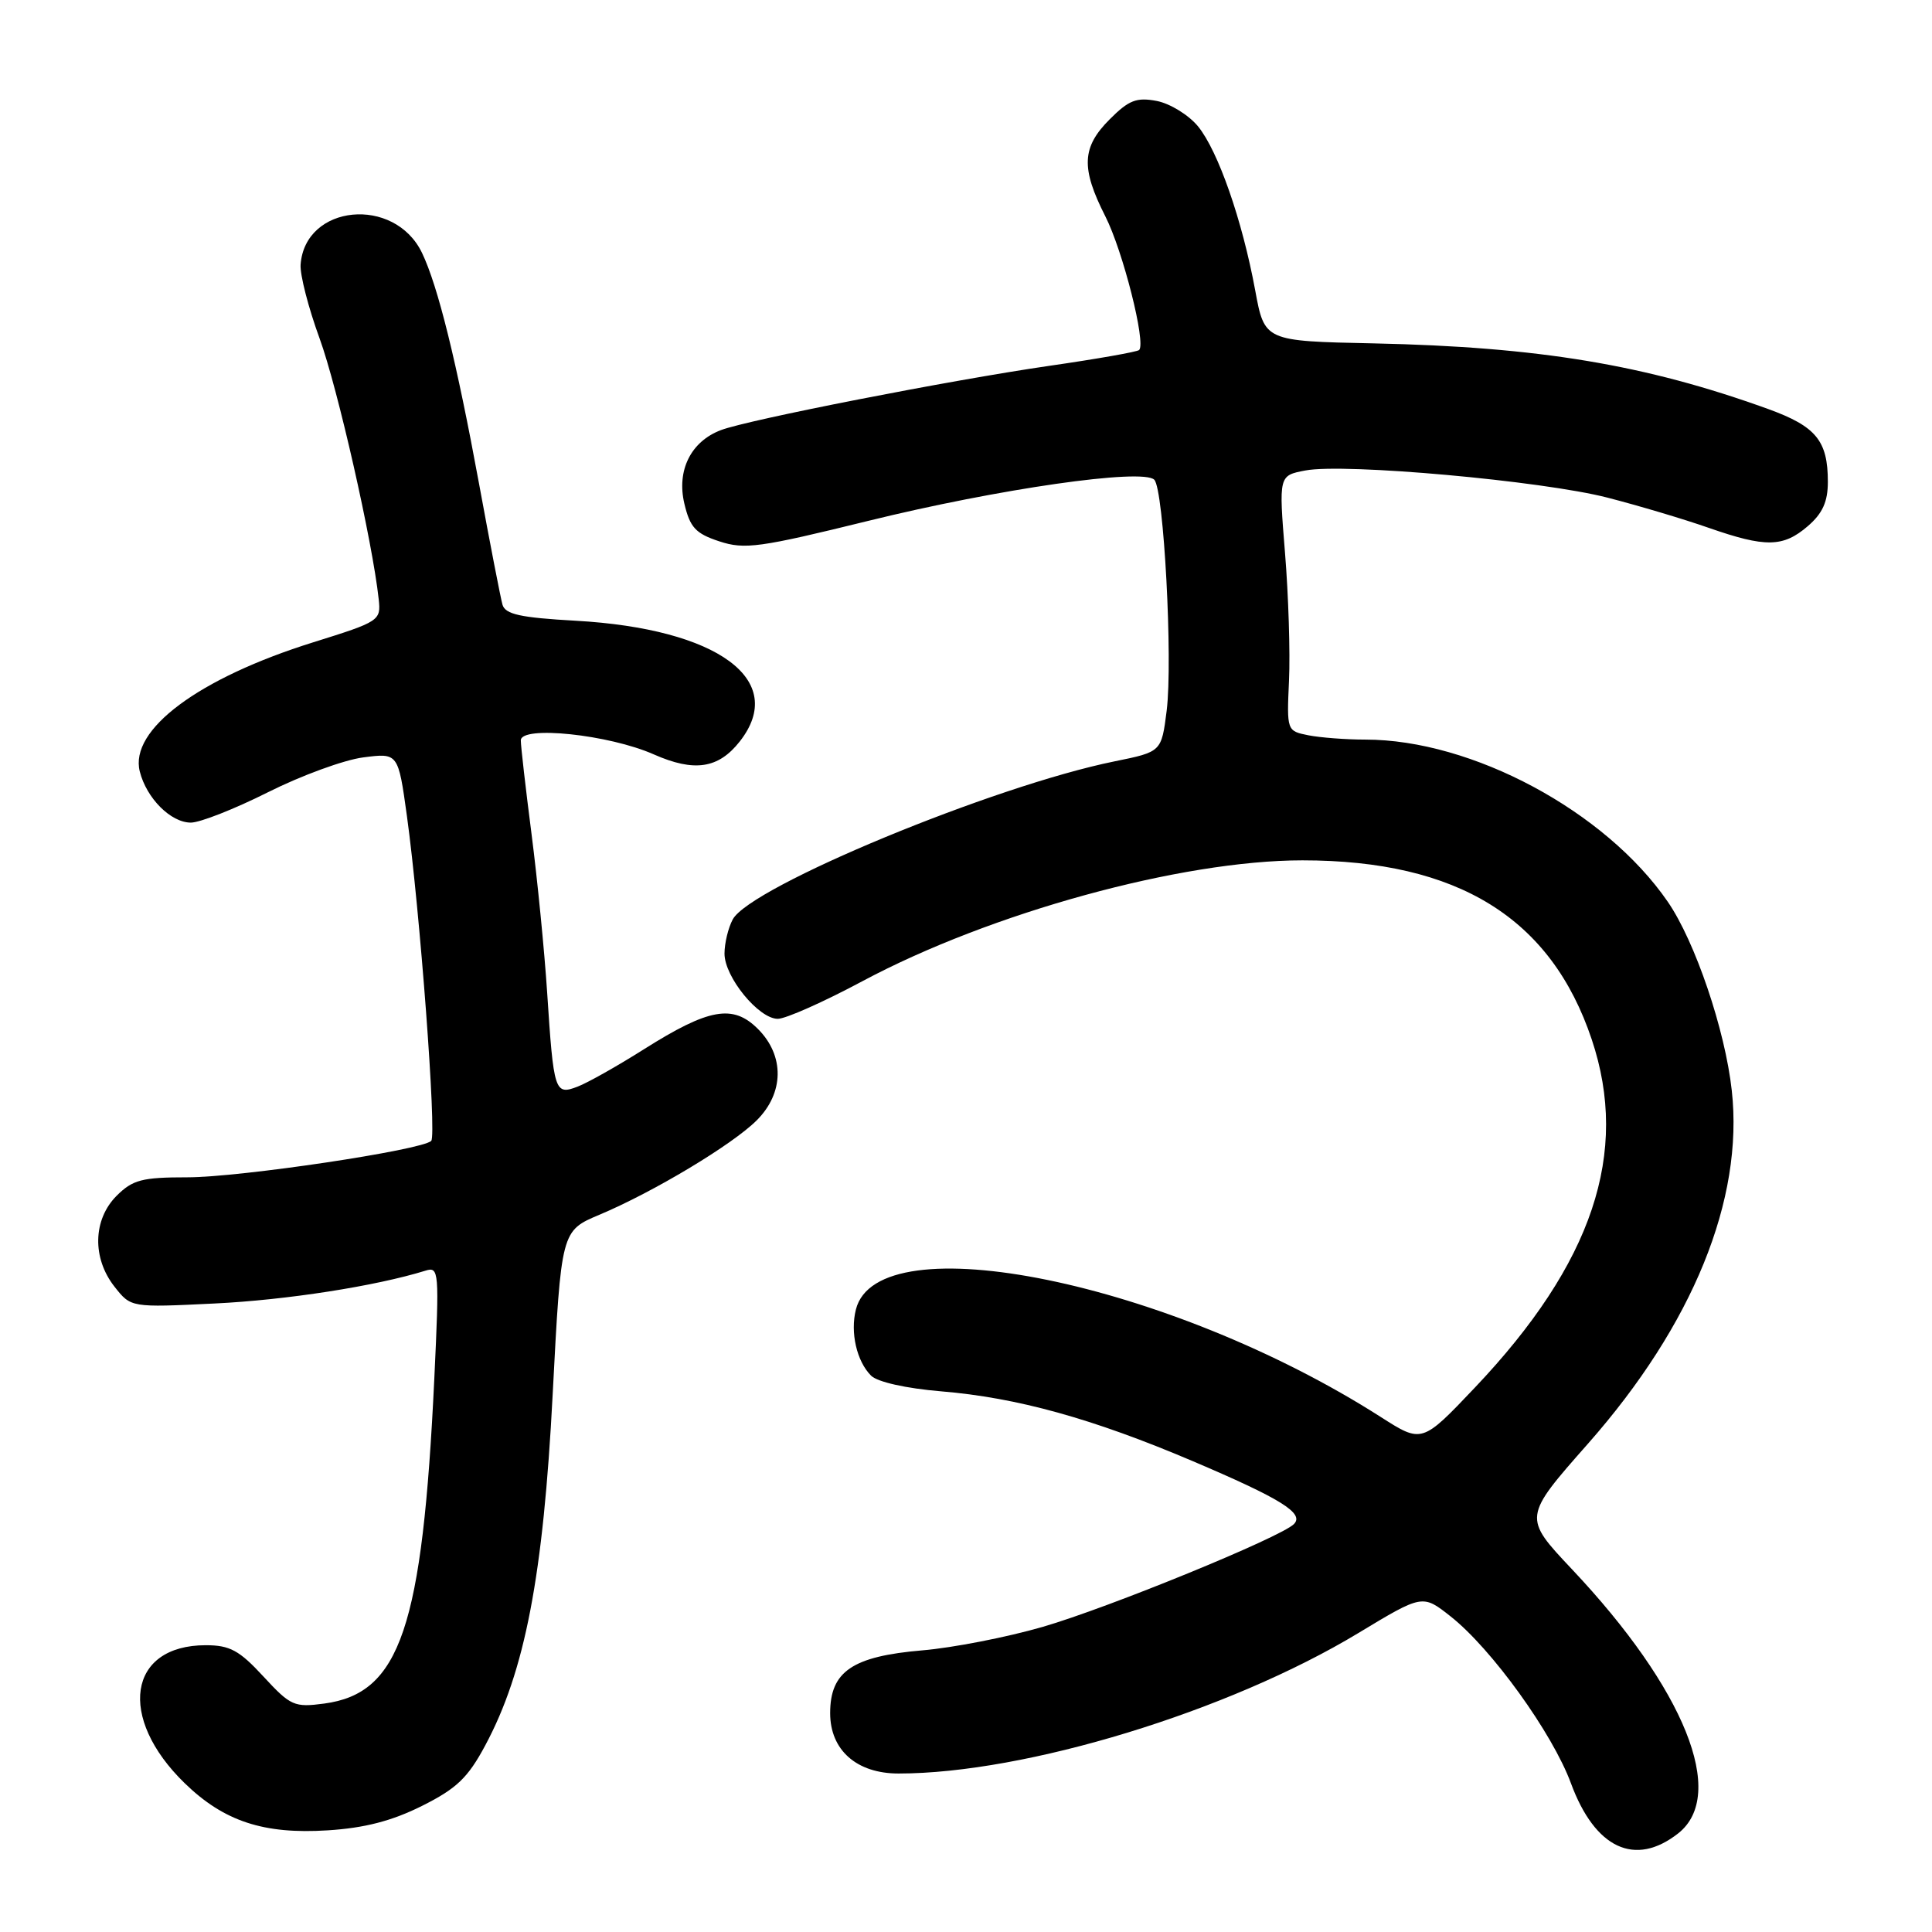 <?xml version="1.0" encoding="UTF-8" standalone="no"?>
<!DOCTYPE svg PUBLIC "-//W3C//DTD SVG 1.1//EN" "http://www.w3.org/Graphics/SVG/1.1/DTD/svg11.dtd" >
<svg xmlns="http://www.w3.org/2000/svg" xmlns:xlink="http://www.w3.org/1999/xlink" version="1.1" viewBox="0 0 256 256">
 <g >
 <path fill="currentColor"
d=" M 222.37 242.93 C 228.88 237.80 223.24 223.77 208.27 207.91 C 201.81 201.05 201.81 201.05 210.43 191.28 C 224.31 175.54 231.07 158.94 229.47 144.50 C 228.59 136.47 224.61 124.75 220.99 119.49 C 212.73 107.48 195.05 98.00 180.91 98.00 C 178.35 98.00 174.96 97.74 173.37 97.43 C 170.51 96.86 170.50 96.82 170.80 90.18 C 170.97 86.50 170.73 78.89 170.27 73.25 C 169.44 63.01 169.44 63.01 172.97 62.34 C 178.18 61.35 204.35 63.71 213.00 65.94 C 217.12 67.00 223.16 68.80 226.41 69.94 C 233.95 72.57 236.27 72.53 239.54 69.72 C 241.50 68.03 242.20 66.49 242.20 63.84 C 242.20 58.40 240.64 56.50 234.30 54.20 C 218.04 48.32 203.92 45.97 182.03 45.50 C 167.56 45.20 167.56 45.20 166.32 38.47 C 164.60 29.16 161.41 20.02 158.75 16.75 C 157.51 15.24 155.06 13.73 153.29 13.38 C 150.60 12.87 149.58 13.26 147.04 15.81 C 143.34 19.51 143.21 22.26 146.46 28.66 C 148.80 33.27 151.88 45.46 150.94 46.38 C 150.70 46.62 145.32 47.57 139.00 48.48 C 125.86 50.39 99.14 55.62 95.53 56.99 C 91.54 58.50 89.64 62.33 90.68 66.73 C 91.43 69.89 92.17 70.70 95.31 71.73 C 98.67 72.84 100.66 72.56 115.04 69.02 C 132.29 64.77 151.43 62.02 152.95 63.57 C 154.21 64.85 155.42 87.48 154.59 94.17 C 153.90 99.62 153.90 99.62 147.70 100.88 C 131.71 104.12 99.41 117.49 97.09 121.83 C 96.49 122.95 96.00 124.99 96.00 126.36 C 96.00 129.46 100.53 135.00 103.06 135.00 C 104.10 135.00 109.15 132.76 114.28 130.01 C 131.28 120.93 156.52 114.00 172.58 114.00 C 193.18 114.00 205.52 121.64 210.91 137.72 C 215.95 152.75 211.04 167.40 195.46 183.83 C 188.42 191.25 188.42 191.25 182.96 187.76 C 154.96 169.87 116.31 161.96 113.41 173.52 C 112.64 176.56 113.52 180.38 115.42 182.28 C 116.26 183.12 120.04 183.97 124.71 184.36 C 134.76 185.19 144.78 187.97 158.00 193.59 C 169.75 198.59 172.87 200.53 171.45 201.95 C 169.69 203.71 146.83 213.06 138.16 215.57 C 133.43 216.94 126.26 218.34 122.22 218.68 C 112.95 219.47 110.00 221.47 110.00 227.00 C 110.00 231.90 113.51 235.00 119.06 235.00 C 135.87 235.00 162.81 226.77 180.00 216.38 C 188.50 211.25 188.50 211.25 192.21 214.18 C 197.65 218.47 205.71 229.65 208.16 236.30 C 211.35 244.94 216.66 247.42 222.37 242.93 Z  M 55.92 239.29 C 60.50 237.00 62.00 235.57 64.30 231.27 C 69.56 221.47 71.99 208.80 73.23 184.80 C 74.36 163.09 74.36 163.09 79.43 160.96 C 86.61 157.94 97.06 151.66 100.27 148.45 C 103.91 144.82 103.97 139.88 100.43 136.34 C 97.12 133.03 93.93 133.60 85.31 139.04 C 81.80 141.26 77.84 143.49 76.52 143.99 C 73.51 145.14 73.36 144.70 72.50 131.50 C 72.14 126.00 71.21 116.55 70.43 110.50 C 69.65 104.45 69.01 98.87 69.01 98.11 C 69.00 96.10 80.69 97.33 86.63 99.96 C 92.00 102.33 95.19 101.85 98.02 98.25 C 104.41 90.12 95.16 83.31 76.27 82.25 C 68.94 81.84 66.95 81.40 66.58 80.12 C 66.33 79.23 64.93 72.03 63.48 64.12 C 60.50 47.91 58.03 37.91 55.92 33.51 C 52.27 25.92 40.40 27.07 39.83 35.08 C 39.74 36.41 40.87 40.81 42.35 44.85 C 44.74 51.41 49.35 71.73 50.18 79.40 C 50.49 82.24 50.30 82.36 41.50 85.11 C 26.31 89.86 17.13 96.69 18.52 102.22 C 19.41 105.77 22.63 109.00 25.29 109.00 C 26.50 109.00 31.10 107.19 35.50 104.98 C 39.90 102.77 45.58 100.69 48.13 100.36 C 52.76 99.76 52.76 99.76 53.92 108.13 C 55.64 120.61 57.88 150.40 57.14 151.17 C 55.96 152.39 31.84 156.00 24.83 156.00 C 18.82 156.00 17.59 156.32 15.45 158.45 C 12.31 161.60 12.19 166.71 15.18 170.50 C 17.35 173.26 17.35 173.26 28.43 172.72 C 37.95 172.26 49.76 170.42 56.38 168.37 C 58.17 167.81 58.22 168.40 57.55 182.64 C 55.98 215.66 53.03 224.38 42.97 225.73 C 39.00 226.26 38.51 226.05 34.91 222.15 C 31.71 218.68 30.46 218.00 27.26 218.00 C 16.97 218.00 15.51 227.58 24.48 236.29 C 29.68 241.34 34.94 243.07 43.42 242.53 C 48.33 242.22 51.94 241.28 55.92 239.29 Z "/>
</g>
</svg>